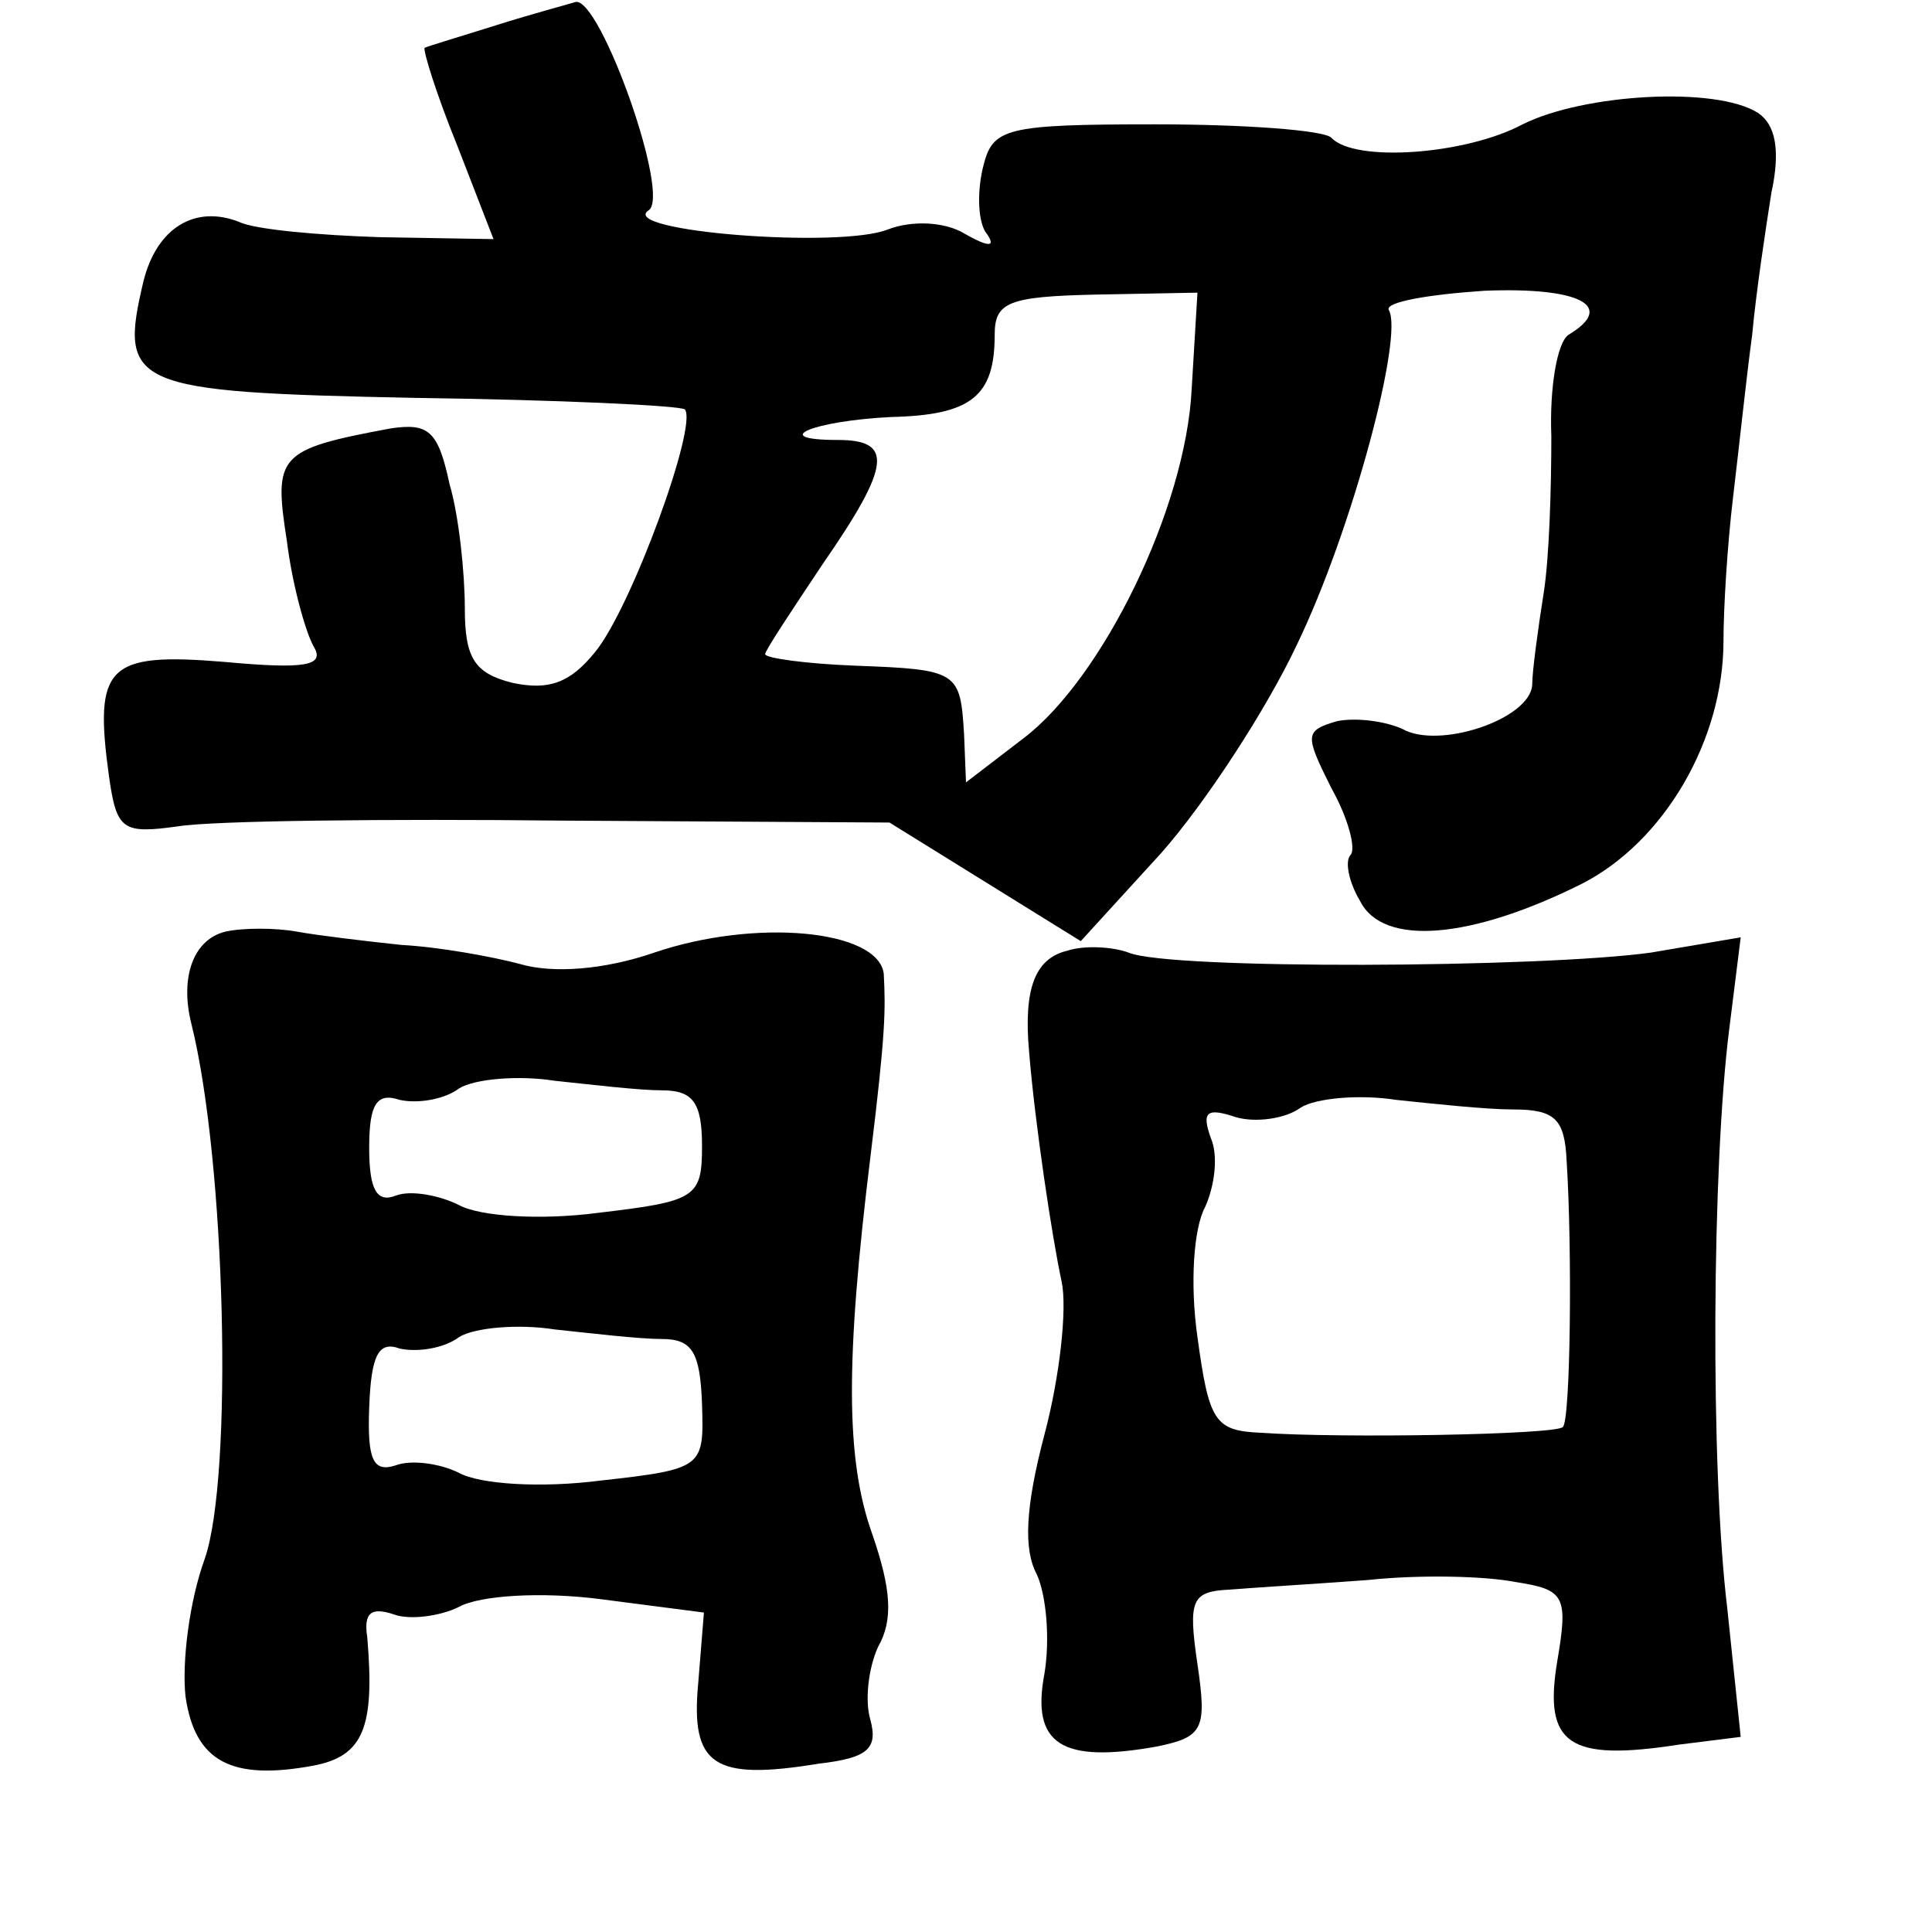 <?xml version="1.0" standalone="no"?>
<!DOCTYPE svg PUBLIC "-//W3C//DTD SVG 20010904//EN"
 "http://www.w3.org/TR/2001/REC-SVG-20010904/DTD/svg10.dtd">
<svg version="1.0" xmlns="http://www.w3.org/2000/svg"
 width="101pt" height="101pt" viewBox="0 0 101 101"
 preserveAspectRatio="xMidYMid meet">
<g transform="translate(0,101) scale(0.1,-0.1)"
fill="#000000" stroke="none">
<path d="M260 997 c-19 -6 -36 -11 -38 -12 -1 -1 6 -24 17 -51 l19 -49 -59 1
c-32 1 -66 4 -74 8 -23 9 -43 -3 -50 -31 -13 -55 -7 -58 142 -61 75 -1 138 -4
141 -6 7 -8 -28 -104 -47 -127 -13 -16 -24 -20 -43 -16 -20 5 -25 13 -25 39 0
18 -3 48 -8 65 -6 28 -11 32 -31 29 -59 -11 -61 -14 -54 -59 3 -24 10 -48 14
-55 6 -10 -4 -12 -47 -8 -61 5 -68 -2 -60 -60 4 -28 7 -30 36 -26 18 3 109 4
202 3 l170 -1 50 -31 50 -31 42 46 c23 26 55 75 71 109 29 60 56 162 48 175
-2 4 20 8 50 10 50 2 69 -8 44 -23 -6 -4 -10 -28 -9 -53 0 -26 -1 -63 -4 -82
-3 -19 -6 -41 -6 -48 -1 -18 -49 -34 -68 -23 -9 4 -24 6 -34 4 -17 -5 -17 -7
-3 -35 9 -16 13 -32 10 -35 -3 -3 -1 -14 5 -24 12 -24 58 -20 116 9 43 22 74
75 74 127 0 17 2 50 5 75 3 25 7 63 10 85 2 22 7 55 10 74 5 23 2 36 -7 42
-22 14 -91 10 -123 -6 -30 -16 -88 -20 -100 -7 -4 4 -46 7 -92 7 -79 0 -85 -2
-90 -22 -3 -12 -3 -27 1 -34 6 -8 3 -9 -11 -1 -10 6 -27 7 -40 2 -25 -10 -141
-1 -125 10 12 7 -25 111 -38 109 -3 -1 -22 -6 -41 -12z m363 -190 c-3 -63 -47
-152 -88 -183 l-30 -23 -1 25 c-2 33 -3 34 -57 36 -26 1 -47 4 -47 6 0 2 14
23 30 47 36 52 37 65 8 65 -37 0 -13 10 28 12 42 1 54 11 54 43 0 17 7 20 53
21 l53 1 -3 -50z"/>
<path d="M118 523 c-17 -4 -24 -24 -18 -48 18 -72 22 -237 7 -280 -8 -22 -12
-54 -10 -72 5 -34 24 -44 67 -36 26 5 32 20 28 67 -2 13 2 16 14 12 8 -3 24
-1 34 4 11 6 43 8 74 4 l54 -7 -3 -37 c-4 -43 8 -51 63 -42 26 3 31 8 27 23
-3 10 -1 27 4 38 8 14 7 30 -3 59 -14 39 -14 91 -1 197 8 65 8 77 7 96 -3 23
-67 29 -120 11 -26 -9 -53 -11 -70 -6 -15 4 -43 9 -62 10 -19 2 -44 5 -55 7
-11 2 -28 2 -37 0z m228 -83 c16 0 21 -6 21 -29 0 -27 -3 -29 -54 -35 -30 -4
-62 -2 -73 4 -10 5 -25 8 -33 5 -10 -4 -14 3 -14 25 0 23 4 29 16 25 9 -2 23
0 31 6 8 5 31 7 50 4 19 -2 44 -5 56 -5z m0 -130 c16 0 20 -7 21 -34 1 -33 1
-34 -53 -40 -31 -4 -63 -2 -74 4 -10 5 -25 7 -33 4 -12 -4 -15 3 -14 30 1 28
5 35 16 31 9 -2 23 0 31 6 8 5 31 7 50 4 19 -2 44 -5 56 -5z"/>
<path d="M558 513 c-17 -4 -23 -20 -20 -53 3 -37 12 -97 17 -120 3 -14 -1 -50
-9 -80 -10 -38 -11 -60 -4 -73 5 -11 7 -34 4 -52 -7 -37 9 -47 59 -38 24 5 26
9 21 43 -5 34 -3 38 17 39 12 1 45 3 72 5 28 3 62 2 77 -1 26 -4 28 -7 22 -42
-7 -43 6 -52 64 -43 l32 4 -7 67 c-9 74 -8 232 1 303 l6 48 -47 -8 c-58 -8
-252 -9 -273 0 -8 3 -23 4 -32 1z m233 -83 c22 0 27 -5 28 -27 3 -47 2 -136
-2 -139 -3 -4 -116 -6 -158 -3 -24 1 -27 6 -33 50 -4 28 -2 57 4 68 5 11 7 27
3 36 -5 14 -2 16 13 11 10 -3 26 -1 34 5 8 5 31 7 50 4 19 -2 47 -5 61 -5z"/>
</g>
</svg>
